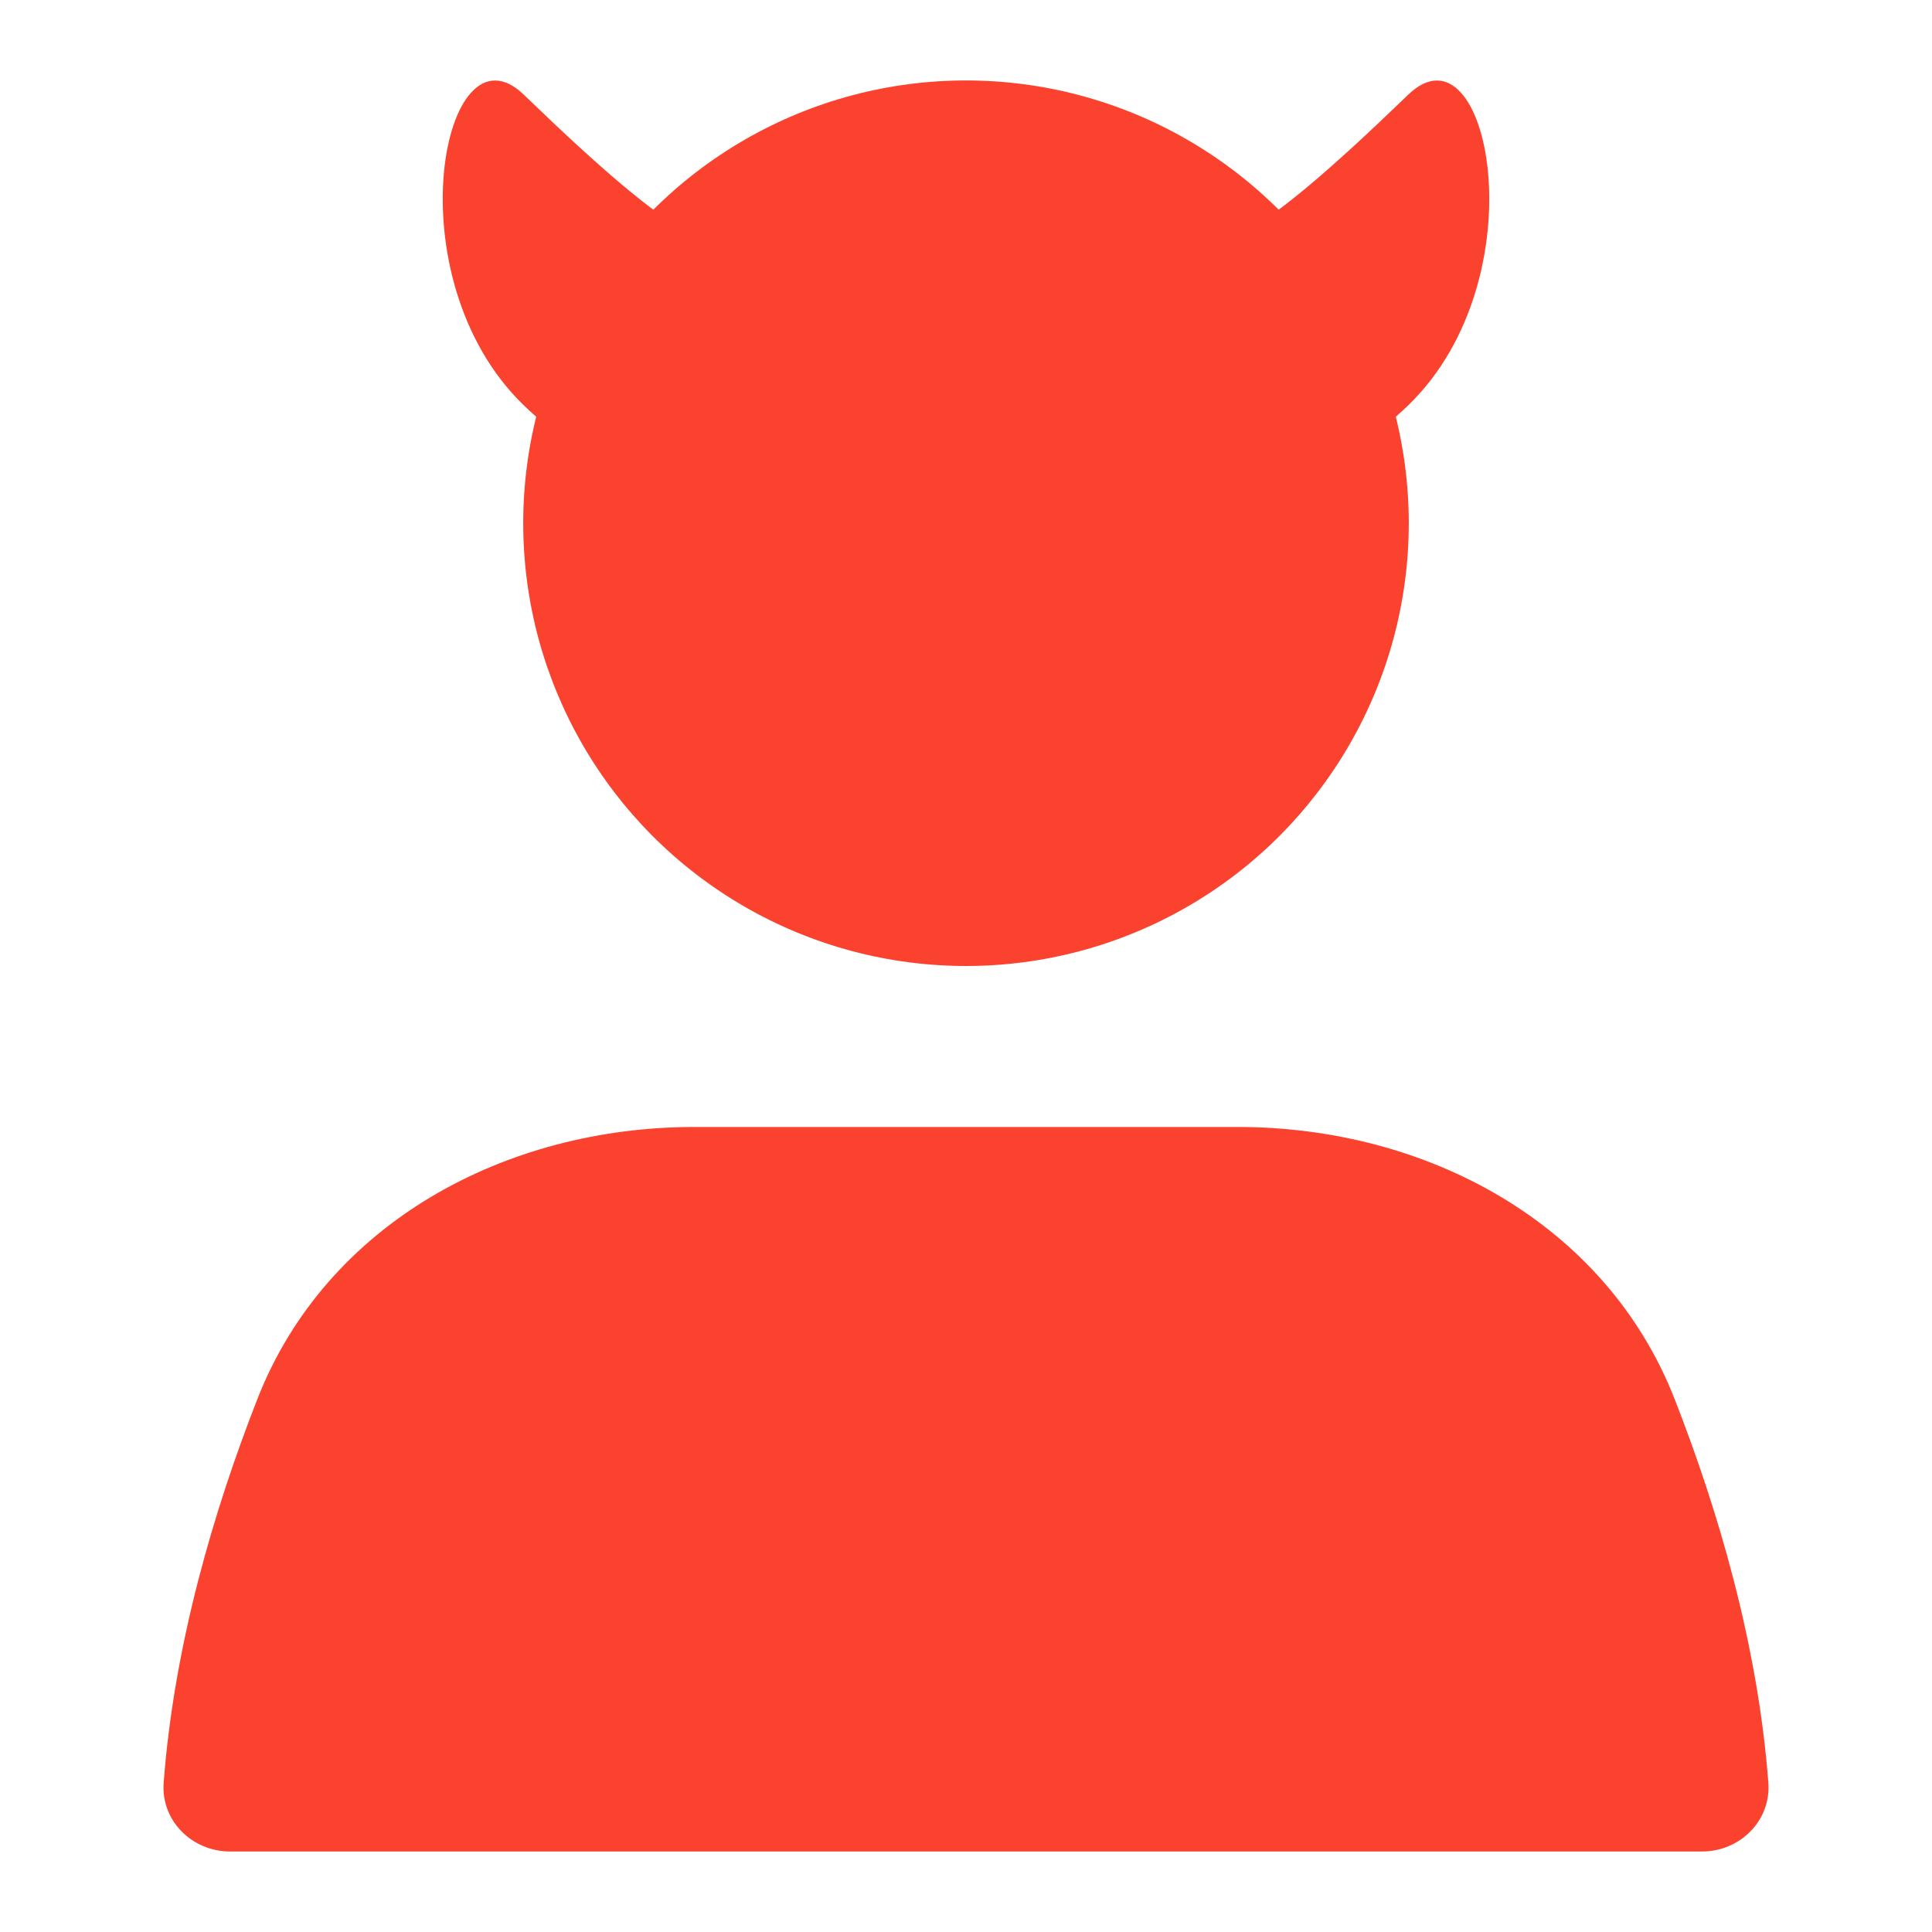 <svg width="28" height="28" viewBox="0 0 28 28" fill="none" xmlns="http://www.w3.org/2000/svg">
<ellipse cx="14" cy="7.583" rx="6.417" ry="6.417" fill="#FA422E"/>
<path d="M3.731 20.274C4.73 17.725 7.325 16.333 10.064 16.333H17.936C20.674 16.333 23.27 17.725 24.269 20.274C24.899 21.883 25.476 23.834 25.628 25.834C25.67 26.385 25.219 26.833 24.667 26.833H3.333C2.781 26.833 2.33 26.385 2.372 25.834C2.524 23.834 3.101 21.883 3.731 20.274Z" fill="#FA422E"/>
<path d="M11.085 3.624H11.085C11.474 3.624 12.25 3.849 12.25 4.749C12.25 5.649 10.697 6.625 9.921 7C9.533 7 8.523 6.775 7.592 5.875C5.668 4.016 6.427 0.247 7.592 1.373C9.921 3.624 10.309 3.624 11.085 3.624Z" fill="#FA422E"/>
<path d="M16.915 3.624H16.915C16.526 3.624 15.75 3.849 15.75 4.749C15.75 5.649 17.303 6.625 18.079 7C18.467 7 19.477 6.775 20.408 5.875C22.332 4.016 21.573 0.247 20.408 1.373C18.079 3.624 17.691 3.624 16.915 3.624Z" fill="#FA422E"/>
</svg>
